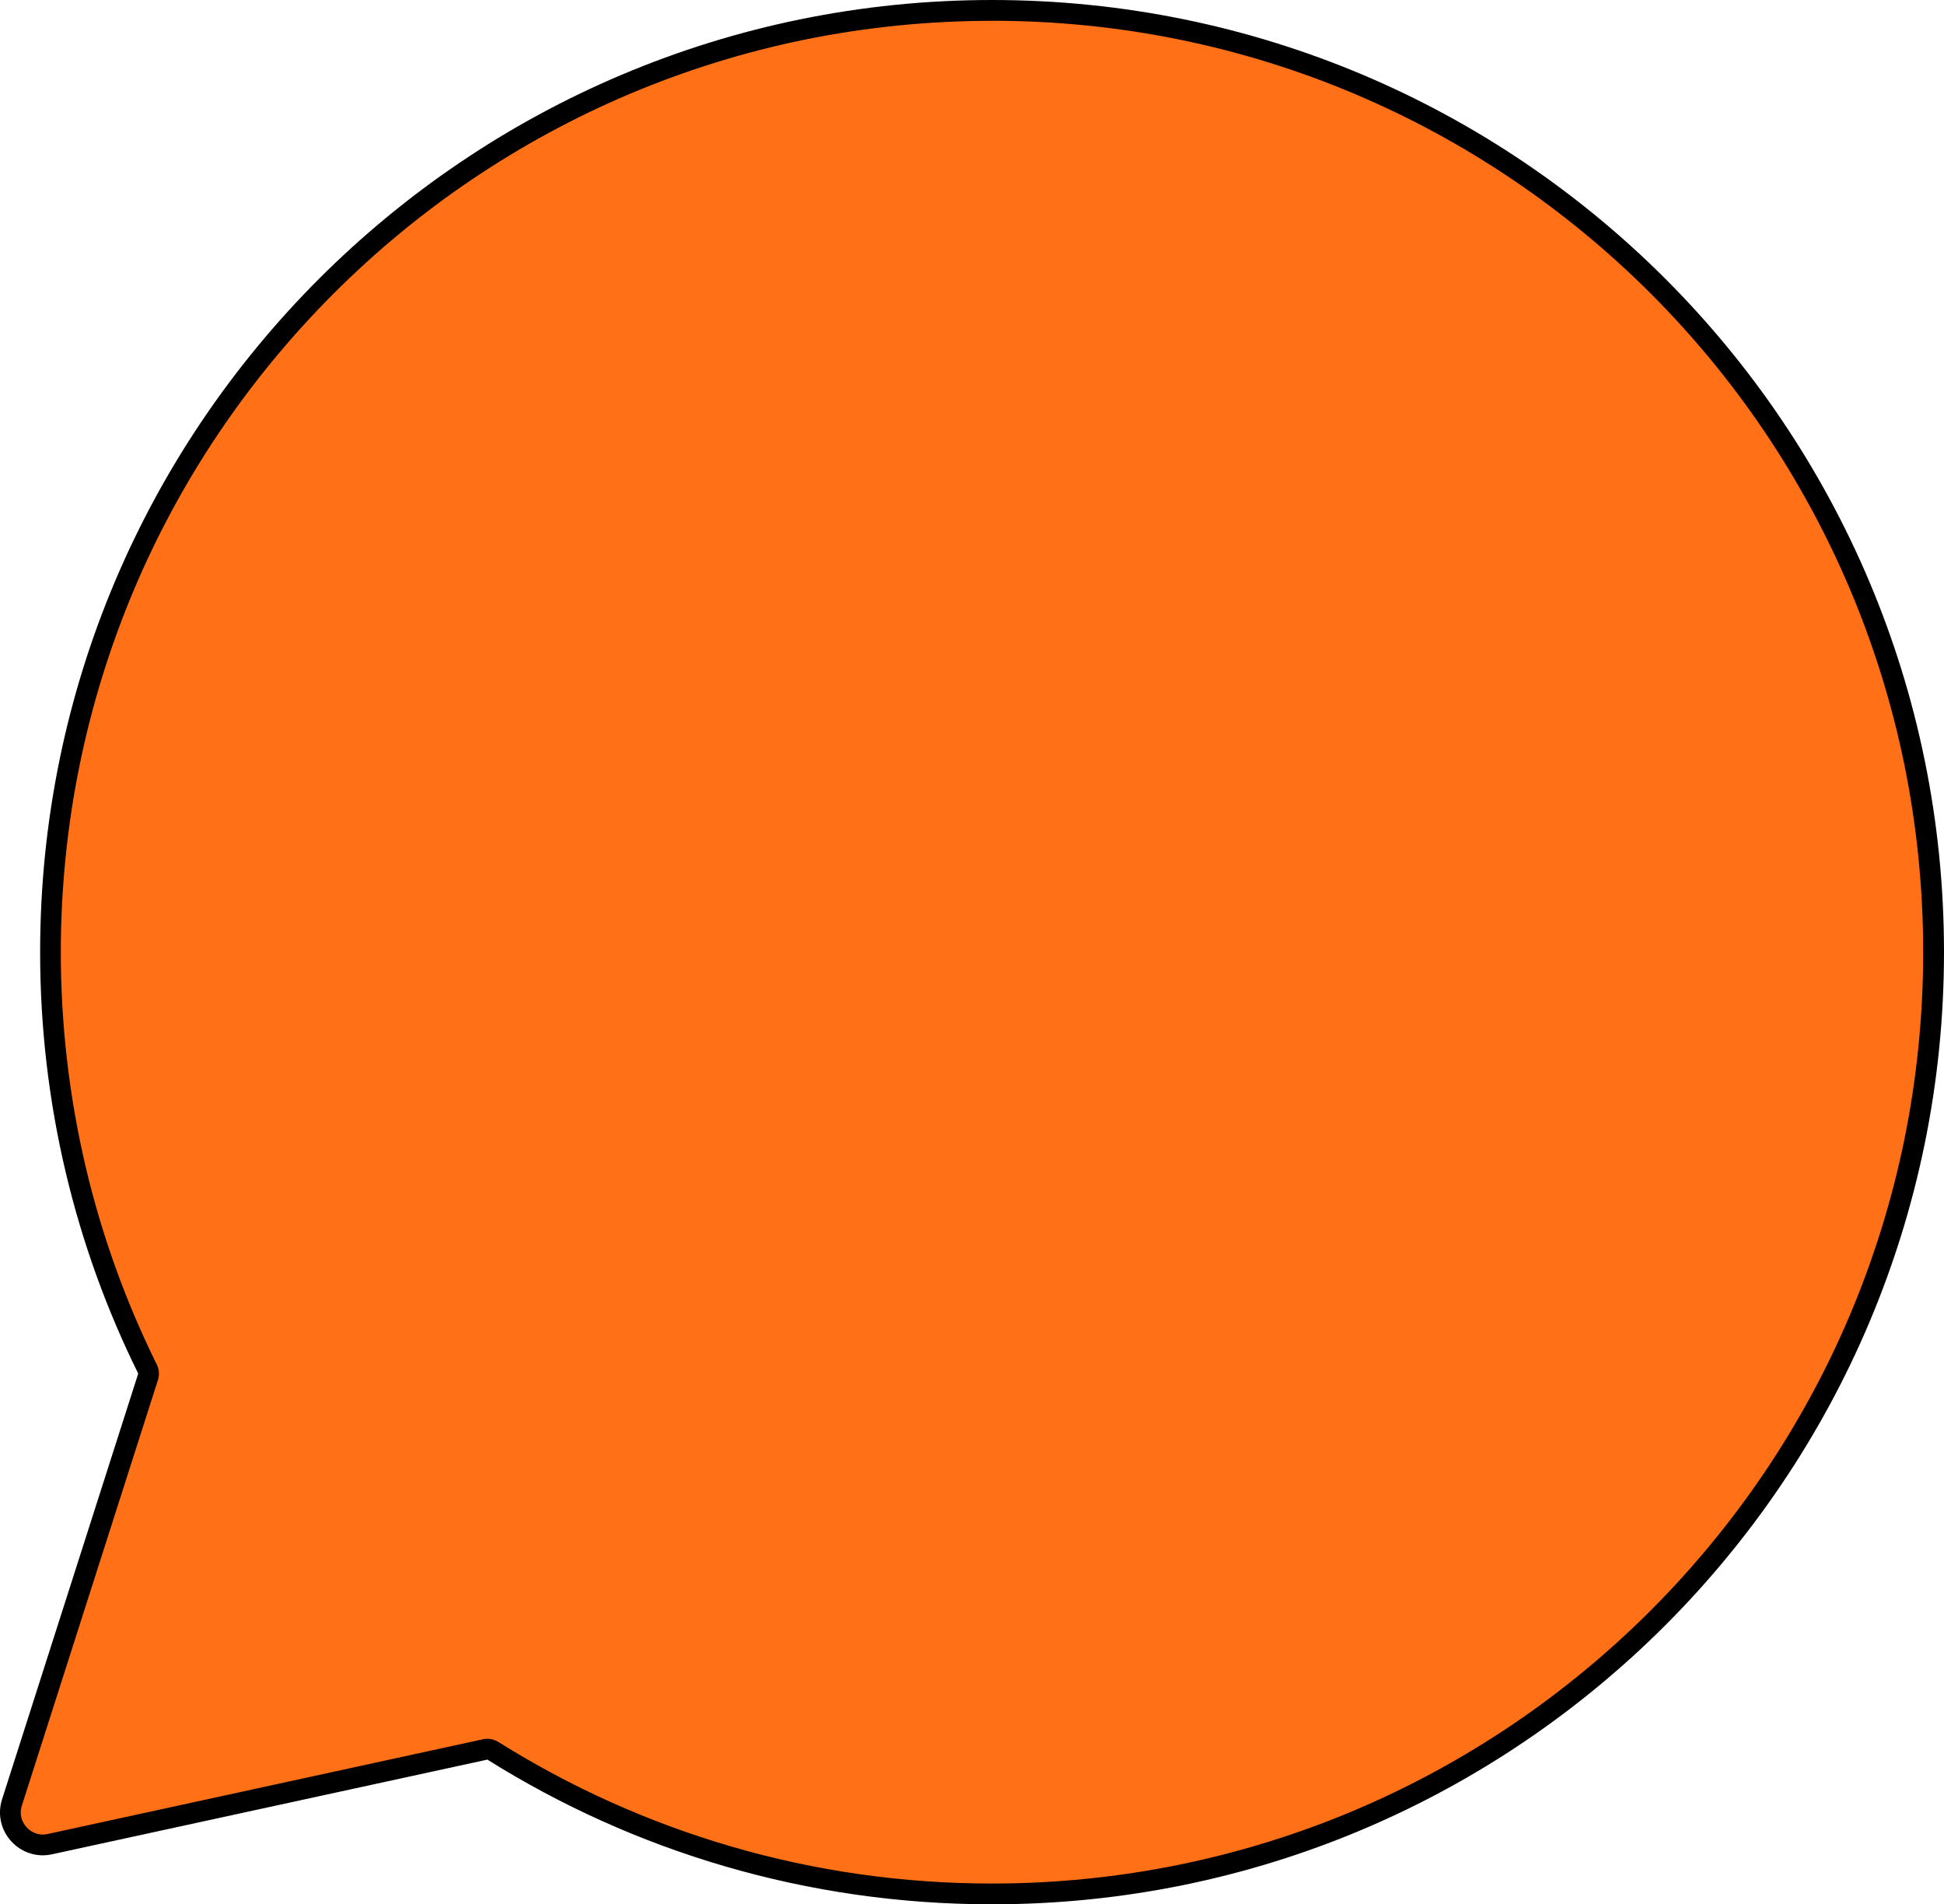 <?xml version="1.0" encoding="utf-8"?>
<!-- Generator: Adobe Illustrator 27.4.1, SVG Export Plug-In . SVG Version: 6.00 Build 0)  -->
<svg version="1.1" id="Layer_1" xmlns="http://www.w3.org/2000/svg" xmlns:xlink="http://www.w3.org/1999/xlink" x="0px" y="0px"
	 viewBox="0 0 2810 2752" style="enable-background:new 0 0 2810 2752;" xml:space="preserve">
<style type="text/css">
	.st0{fill:#FF7017;}
</style>
<path class="st0" d="M1434,2737c-129.8,0-258.3-18.2-381.7-54.3c-119.6-34.9-233.9-86.2-339.8-152.6c-2.4-1.5-5.2-2.3-8-2.3
	c-1.1,0-2.1,0.1-3.2,0.3L72.1,2665c-3.4,0.7-6.9,1.1-10.3,1.1c-14.7,0-28.9-7.3-37.7-19.4c-8.9-12.2-11.4-27.5-6.7-41.9L214,1989.6
	c1.2-3.7,0.9-7.7-0.8-11.2c-45.4-91.7-80.3-188.7-103.8-288.2C85.2,1587.9,73,1482.2,73,1376c0-183.7,36-362,106.9-529.8
	c34.1-80.6,76.3-158.4,125.5-231.2C354.1,543,410,475.2,471.6,413.6C533.2,352,600.9,296.1,673,247.4
	c72.8-49.1,150.5-91.4,231.2-125.5C1072,51,1250.2,15,1434,15l0,0c183.9,0,362.2,36,530,106.9c80.7,34.1,158.4,76.3,231.2,125.4
	c72.1,48.7,139.8,104.6,201.4,166.1s117.5,129.3,166.1,201.4c49.1,72.8,91.3,150.5,125.4,231.2c70.9,167.8,106.9,346.1,106.9,530
	c0,183.7-36,362-106.9,529.8c-34.1,80.6-76.3,158.4-125.5,231.2c-48.7,72.1-104.6,139.8-166.2,201.4
	c-61.6,61.6-129.4,117.5-201.4,166.2c-72.8,49.1-150.5,91.4-231.2,125.5C1795.9,2701,1617.7,2737,1434,2737L1434,2737z"/>
<path d="M1433.9,0v30c91.4,0,182.8,9.2,271.5,27.3c86.5,17.7,171.5,44,252.7,78.4c79.8,33.7,156.7,75.4,228.6,124
	C2258,307.9,2325,363.1,2385.9,424c60.9,60.9,116.2,127.9,164.3,199.2c48.6,72,90.3,148.9,124,228.6
	c34.3,81.2,60.7,166.2,78.4,252.7c18.1,88.7,27.3,180.1,27.3,271.5s-9.2,182.6-27.3,271.3c-17.7,86.4-44.1,171.4-78.4,252.6
	c-33.7,79.8-75.5,156.7-124.1,228.6c-48.2,71.3-103.5,138.3-164.4,199.2s-127.9,116.2-199.2,164.4c-72,48.6-148.9,90.4-228.6,124.1
	c-81.2,34.4-166.2,60.7-252.6,78.4c-88.7,18.2-180,27.4-271.3,27.4c-128.4,0-255.5-18-377.5-53.7
	c-118.3-34.5-231.3-85.2-336.1-150.9c-4.8-3-10.3-4.6-15.9-4.6c-2.1,0-4.3,0.2-6.4,0.7L68.9,2650.4c-2.4,0.5-4.8,0.8-7.1,0.8
	c-10,0-19.5-5-25.6-13.3c-3.6-4.9-8.9-15.1-4.6-28.5l196.7-615.1c2.4-7.4,1.8-15.5-1.7-22.4c-44.8-90.7-79.4-186.6-102.6-285
	C100.1,1585.6,87.9,1481,87.9,1376c0-91.4,9.2-182.6,27.4-271.3c17.7-86.4,44.1-171.4,78.4-252.6c33.7-79.8,75.5-156.7,124.1-228.6
	c48.2-71.3,103.5-138.3,164.4-199.2S610.1,308,681.4,259.9c72-48.6,148.9-90.4,228.6-124.1c81.2-34.3,166.2-60.7,252.6-78.4
	c88.7-18.1,180-27.3,271.3-27.3L1433.9,0 M1434,0L1434,0C674,0,58,616.1,58,1376c0,218.7,51,425.4,141.8,609L3,2600.2
	c-13.1,41,18.2,81,58.8,81c4.4,0,8.9-0.5,13.5-1.5l629.2-136.8C915.9,2675.4,1166,2752,1434,2752c759.9,0,1376-616.1,1376-1376
	C2810,615.5,2194.4,0,1434,0L1434,0z"/>
</svg>
